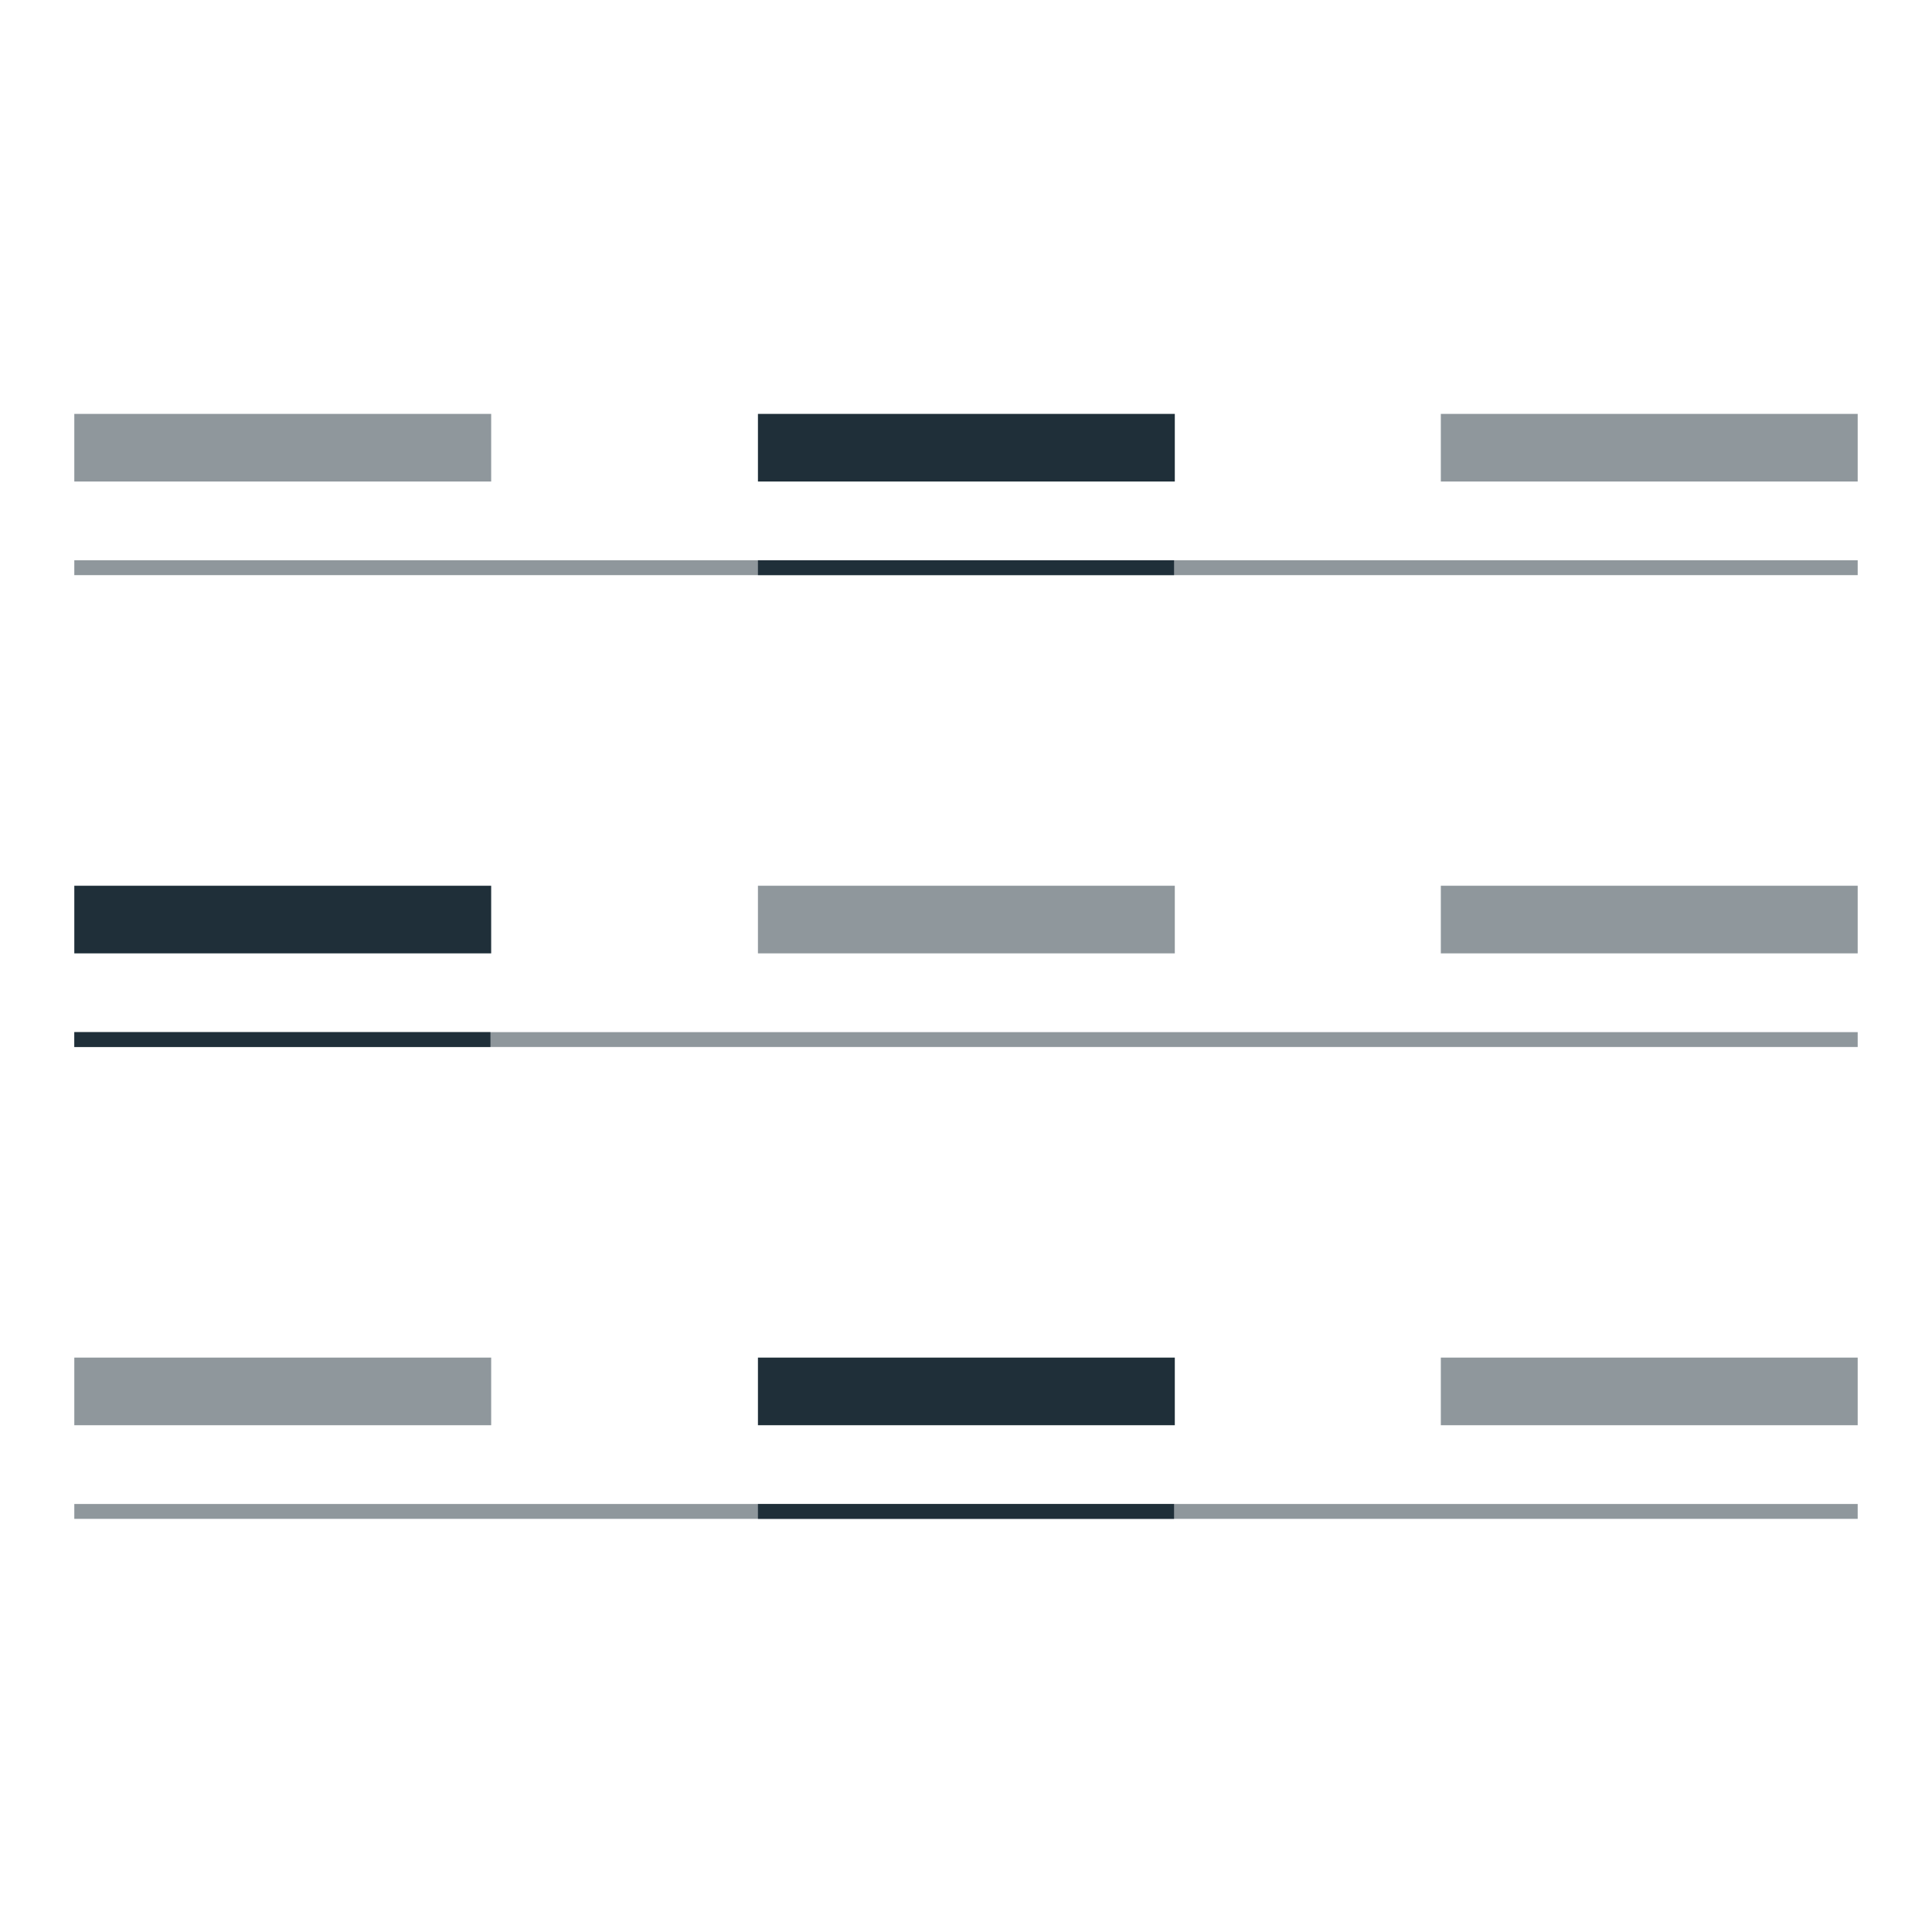 <?xml version="1.0" encoding="utf-8"?>
<!-- Generator: Adobe Illustrator 21.1.0, SVG Export Plug-In . SVG Version: 6.00 Build 0)  -->
<svg version="1.1" id="m-navbar" xmlns="http://www.w3.org/2000/svg" xmlns:xlink="http://www.w3.org/1999/xlink" x="0px" y="0px"
	 viewBox="0 0 260 260" style="enable-background:new 0 0 260 260;" xml:space="preserve">
<style type="text/css">
	.modul-u--preview-img--dark {
        fill:#1f2f39;
    }

    .modul-u--preview-img {
        fill:#1f2f39;
        opacity:0.5;
    }

    .modul-u--preview-img--light {
        fill:#1f2f39;
        opacity:0.3;
    }
</style>
<g class="modul-u--preview-img">
	<rect x="102" y="119.2" width="56.1" height="9.1"/>
	<rect x="193.9" y="119.2" width="56.1" height="9.1"/>
	<rect x="10" y="138.9" width="240" height="2"/>
	<rect x="10" y="55.7" width="56.1" height="9.1"/>
	<rect x="193.9" y="55.7" width="56.1" height="9.1"/>
	<rect x="10" y="75.4" width="240" height="2"/>
	<rect x="10" y="182.7" width="56.1" height="9.1"/>
	<rect x="193.9" y="182.7" width="56.1" height="9.1"/>
	<rect x="10" y="202.4" width="240" height="2"/>
</g>
<g class="modul-u--preview-img--dark">
	<rect x="10" y="119.2" width="56.1" height="9.1"/>
	<rect x="10" y="138.9" width="56" height="2"/>
	<rect x="102" y="55.7" width="56.1" height="9.1"/>
	<rect x="102" y="75.4" width="56" height="2"/>
	<rect x="102" y="182.7" width="56.1" height="9.1"/>
	<rect x="102" y="202.4" width="56" height="2"/>
</g>
</svg>
